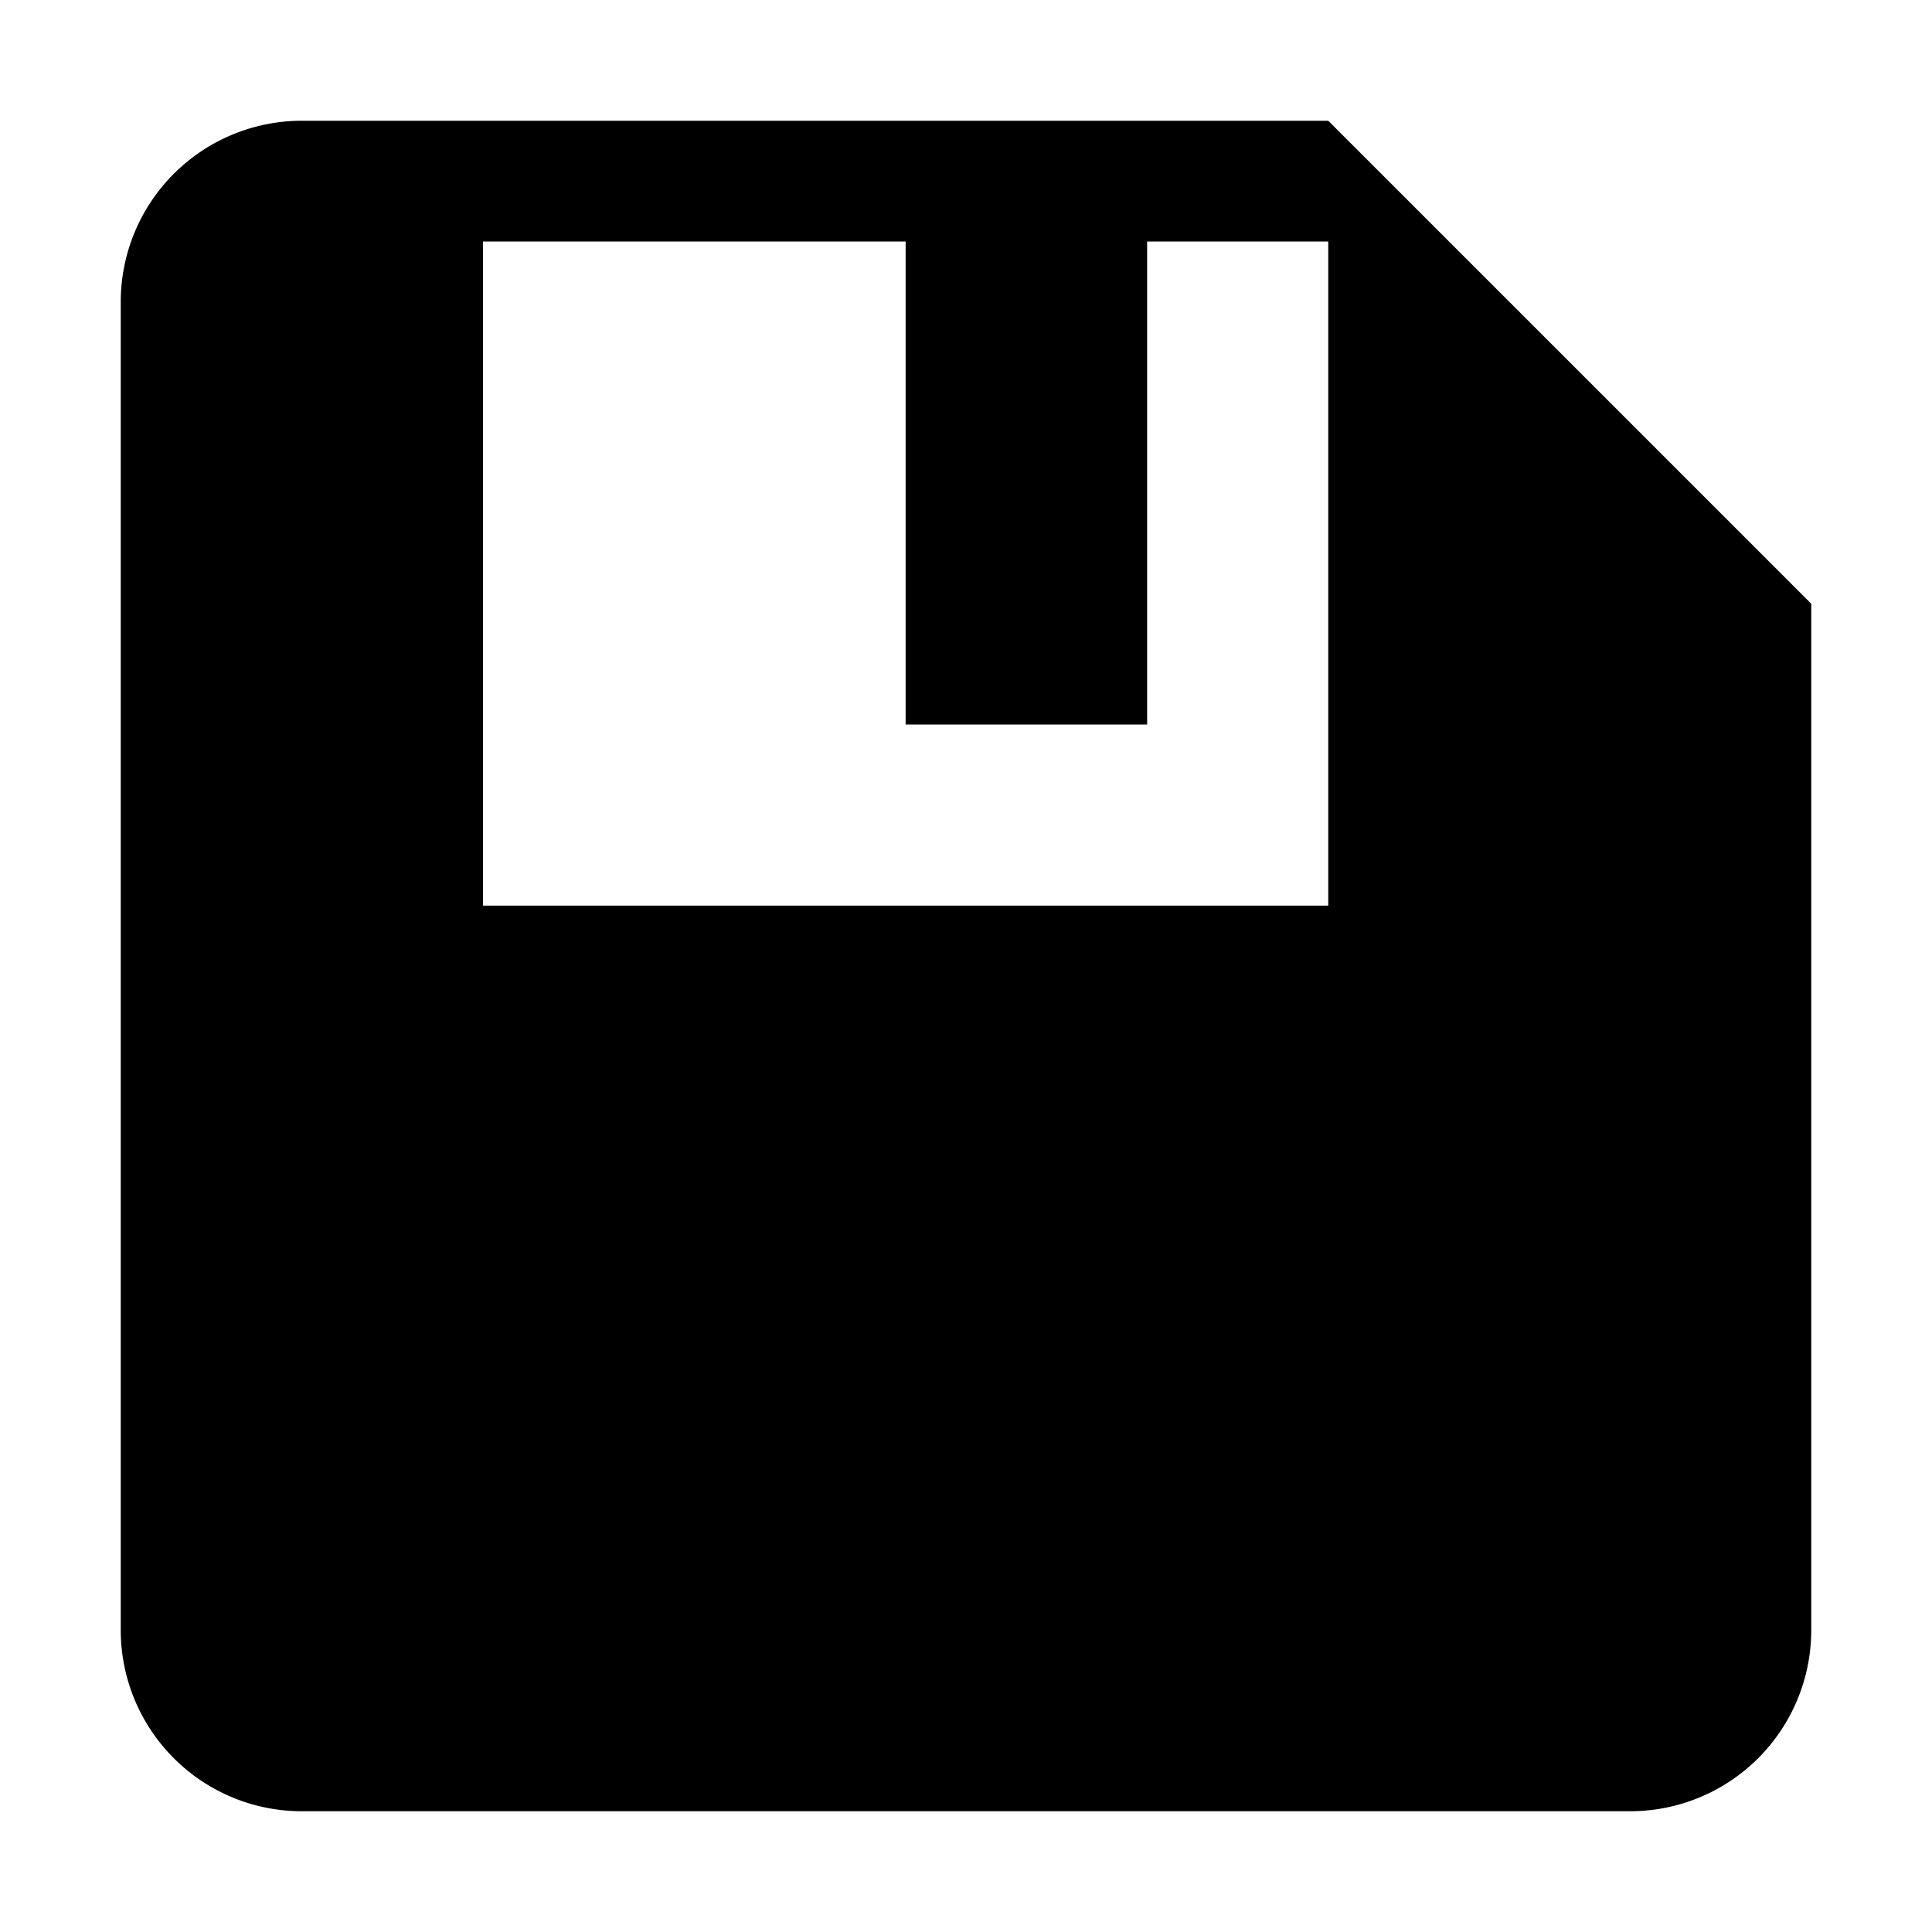 <svg id="Layer_1" data-name="Layer 1" xmlns="http://www.w3.org/2000/svg" width="32" height="32" viewBox="0 0 32 32"><g id="Save_-_32" data-name="Save - 32"><path d="M22,2H5A3,3,0,0,0,2,5V27a3,3,0,0,0,3,3H27a3,3,0,0,0,3-3V10Zm0,13H8V4h7v8h4V4h3Z"/></g></svg>
